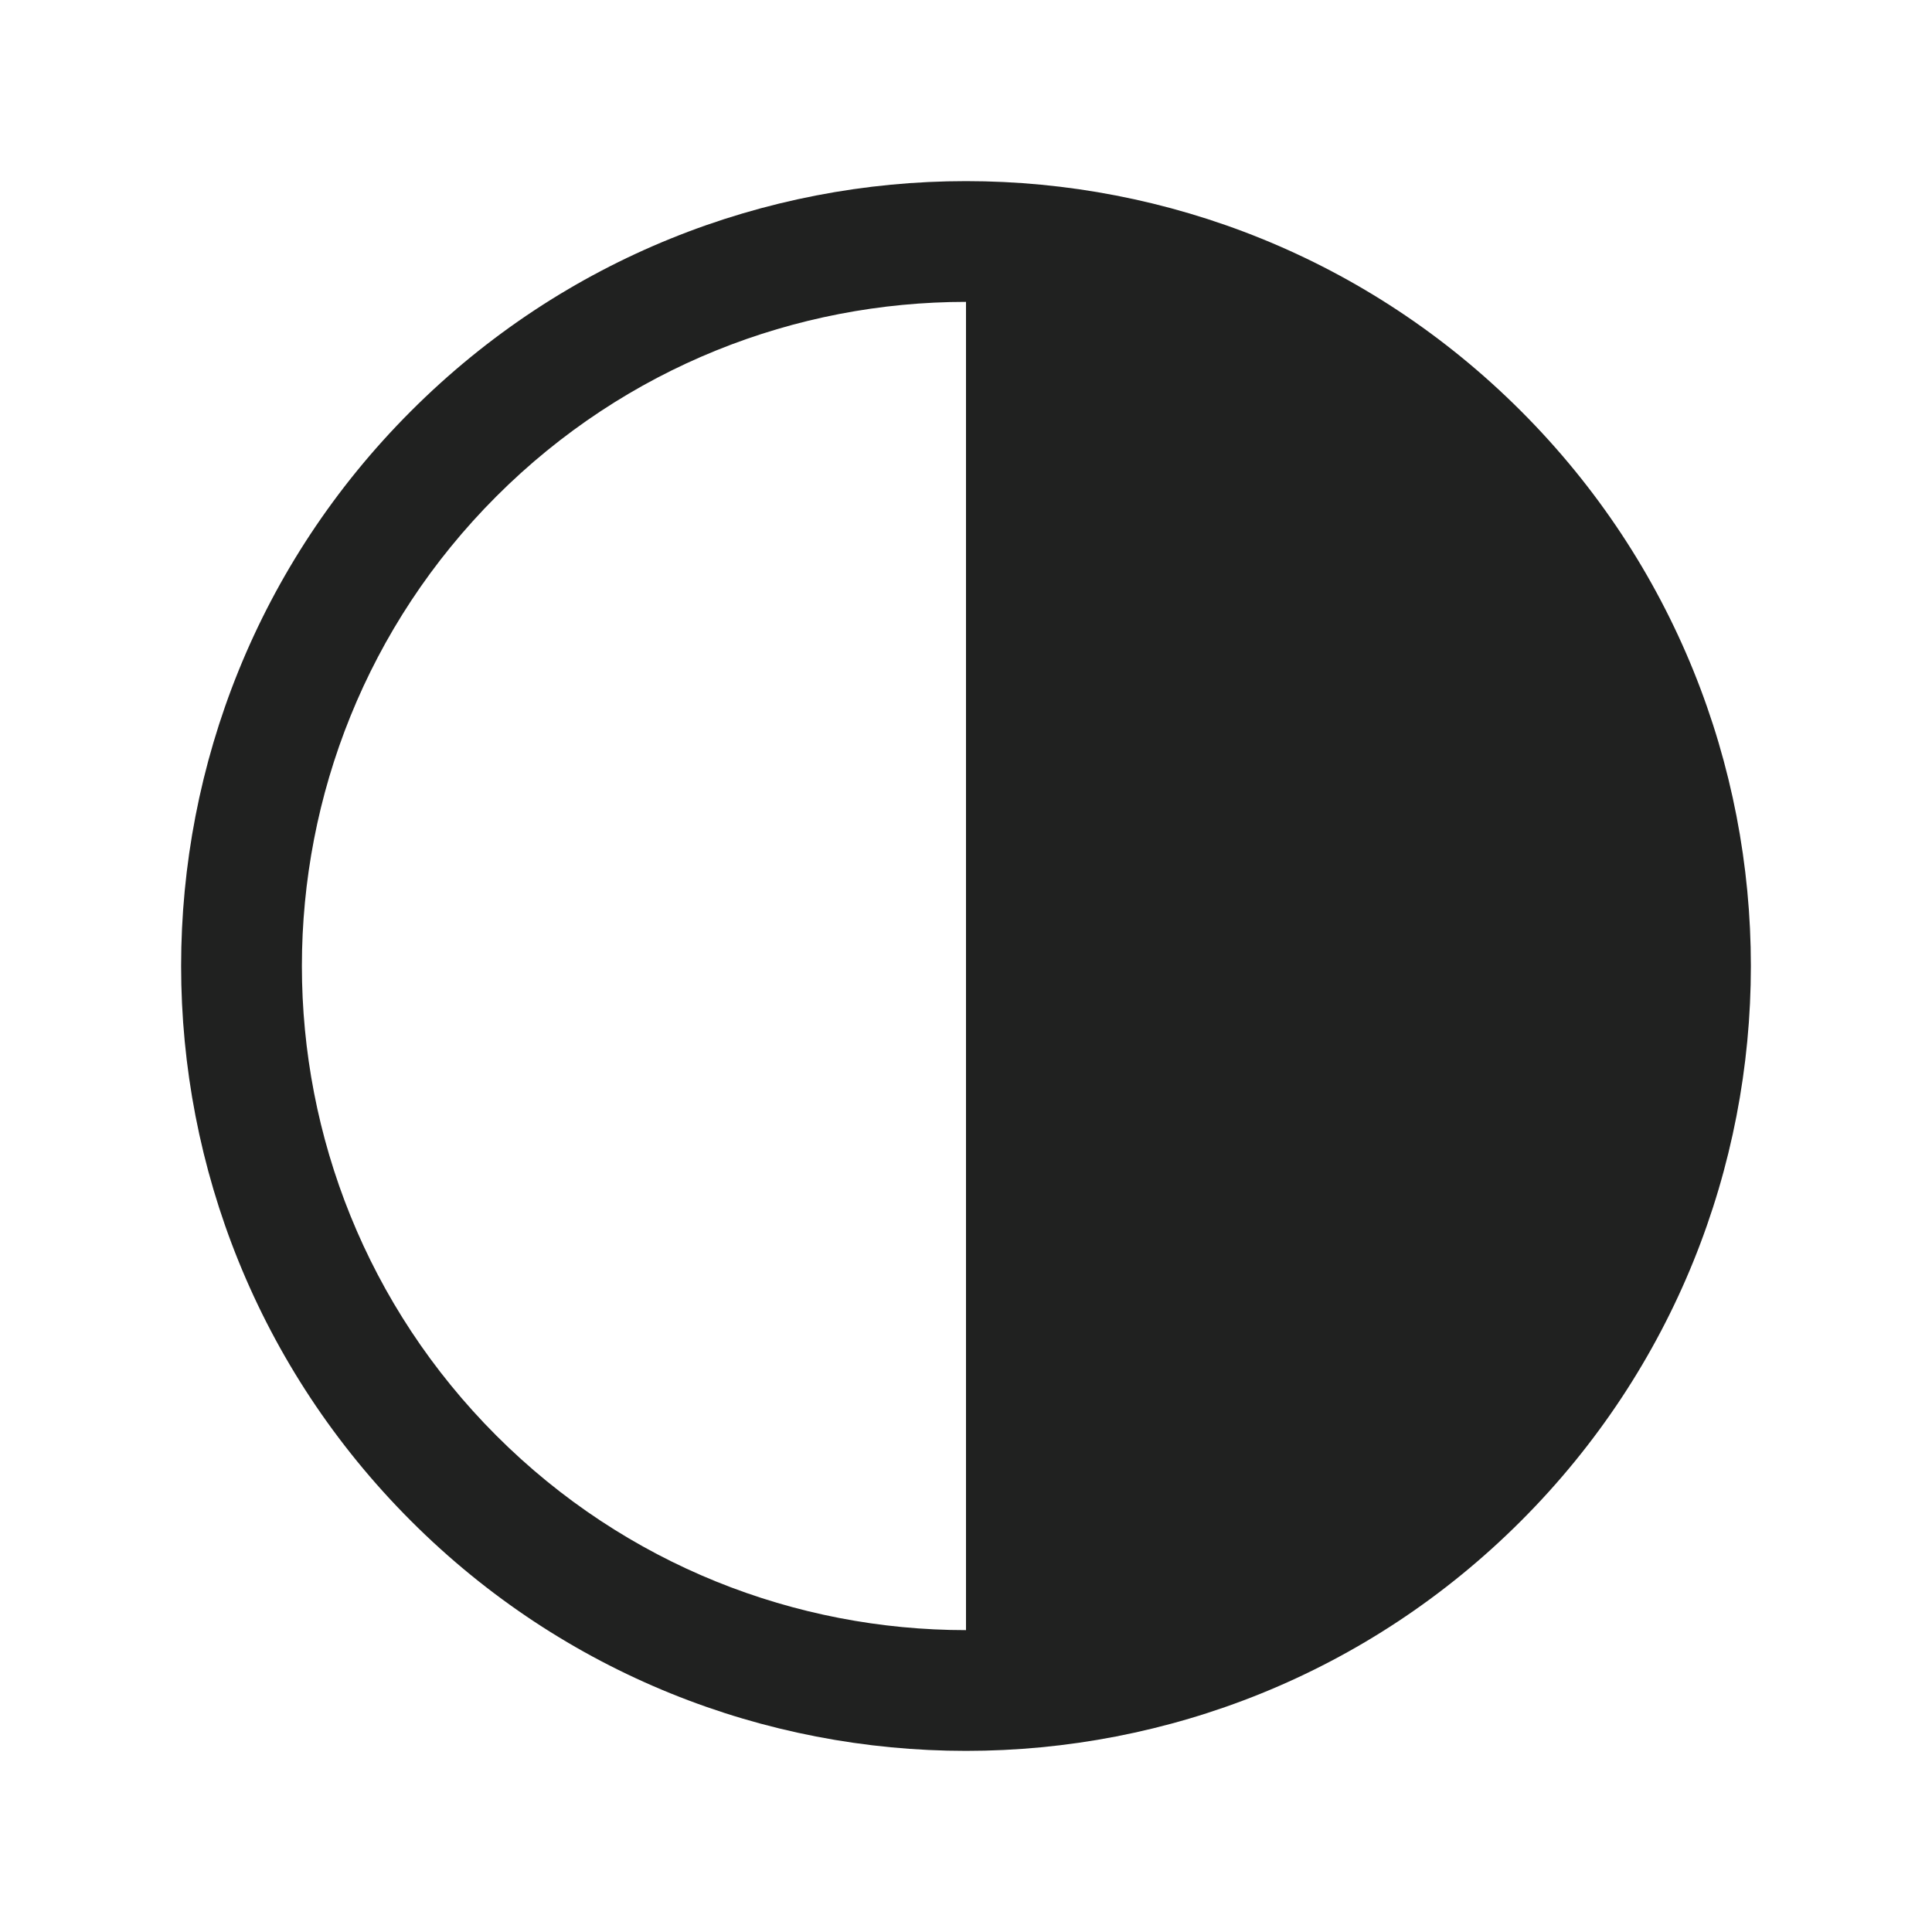<svg width="24" height="24" viewBox="0 0 24 24" fill="none" xmlns="http://www.w3.org/2000/svg">
<path fill-rule="evenodd" clip-rule="evenodd" d="M18.894 18.894C22.702 15.087 22.702 8.913 18.894 5.106C15.087 1.298 8.913 1.298 5.106 5.106C1.298 8.913 1.298 15.087 5.106 18.894C8.913 22.702 15.087 22.702 18.894 18.894ZM12 3.75C9.889 3.75 7.777 4.555 6.166 6.166C2.945 9.388 2.945 14.612 6.166 17.834C7.777 19.445 9.889 20.25 12 20.25V3.75Z" fill="#202120"/>
</svg>
